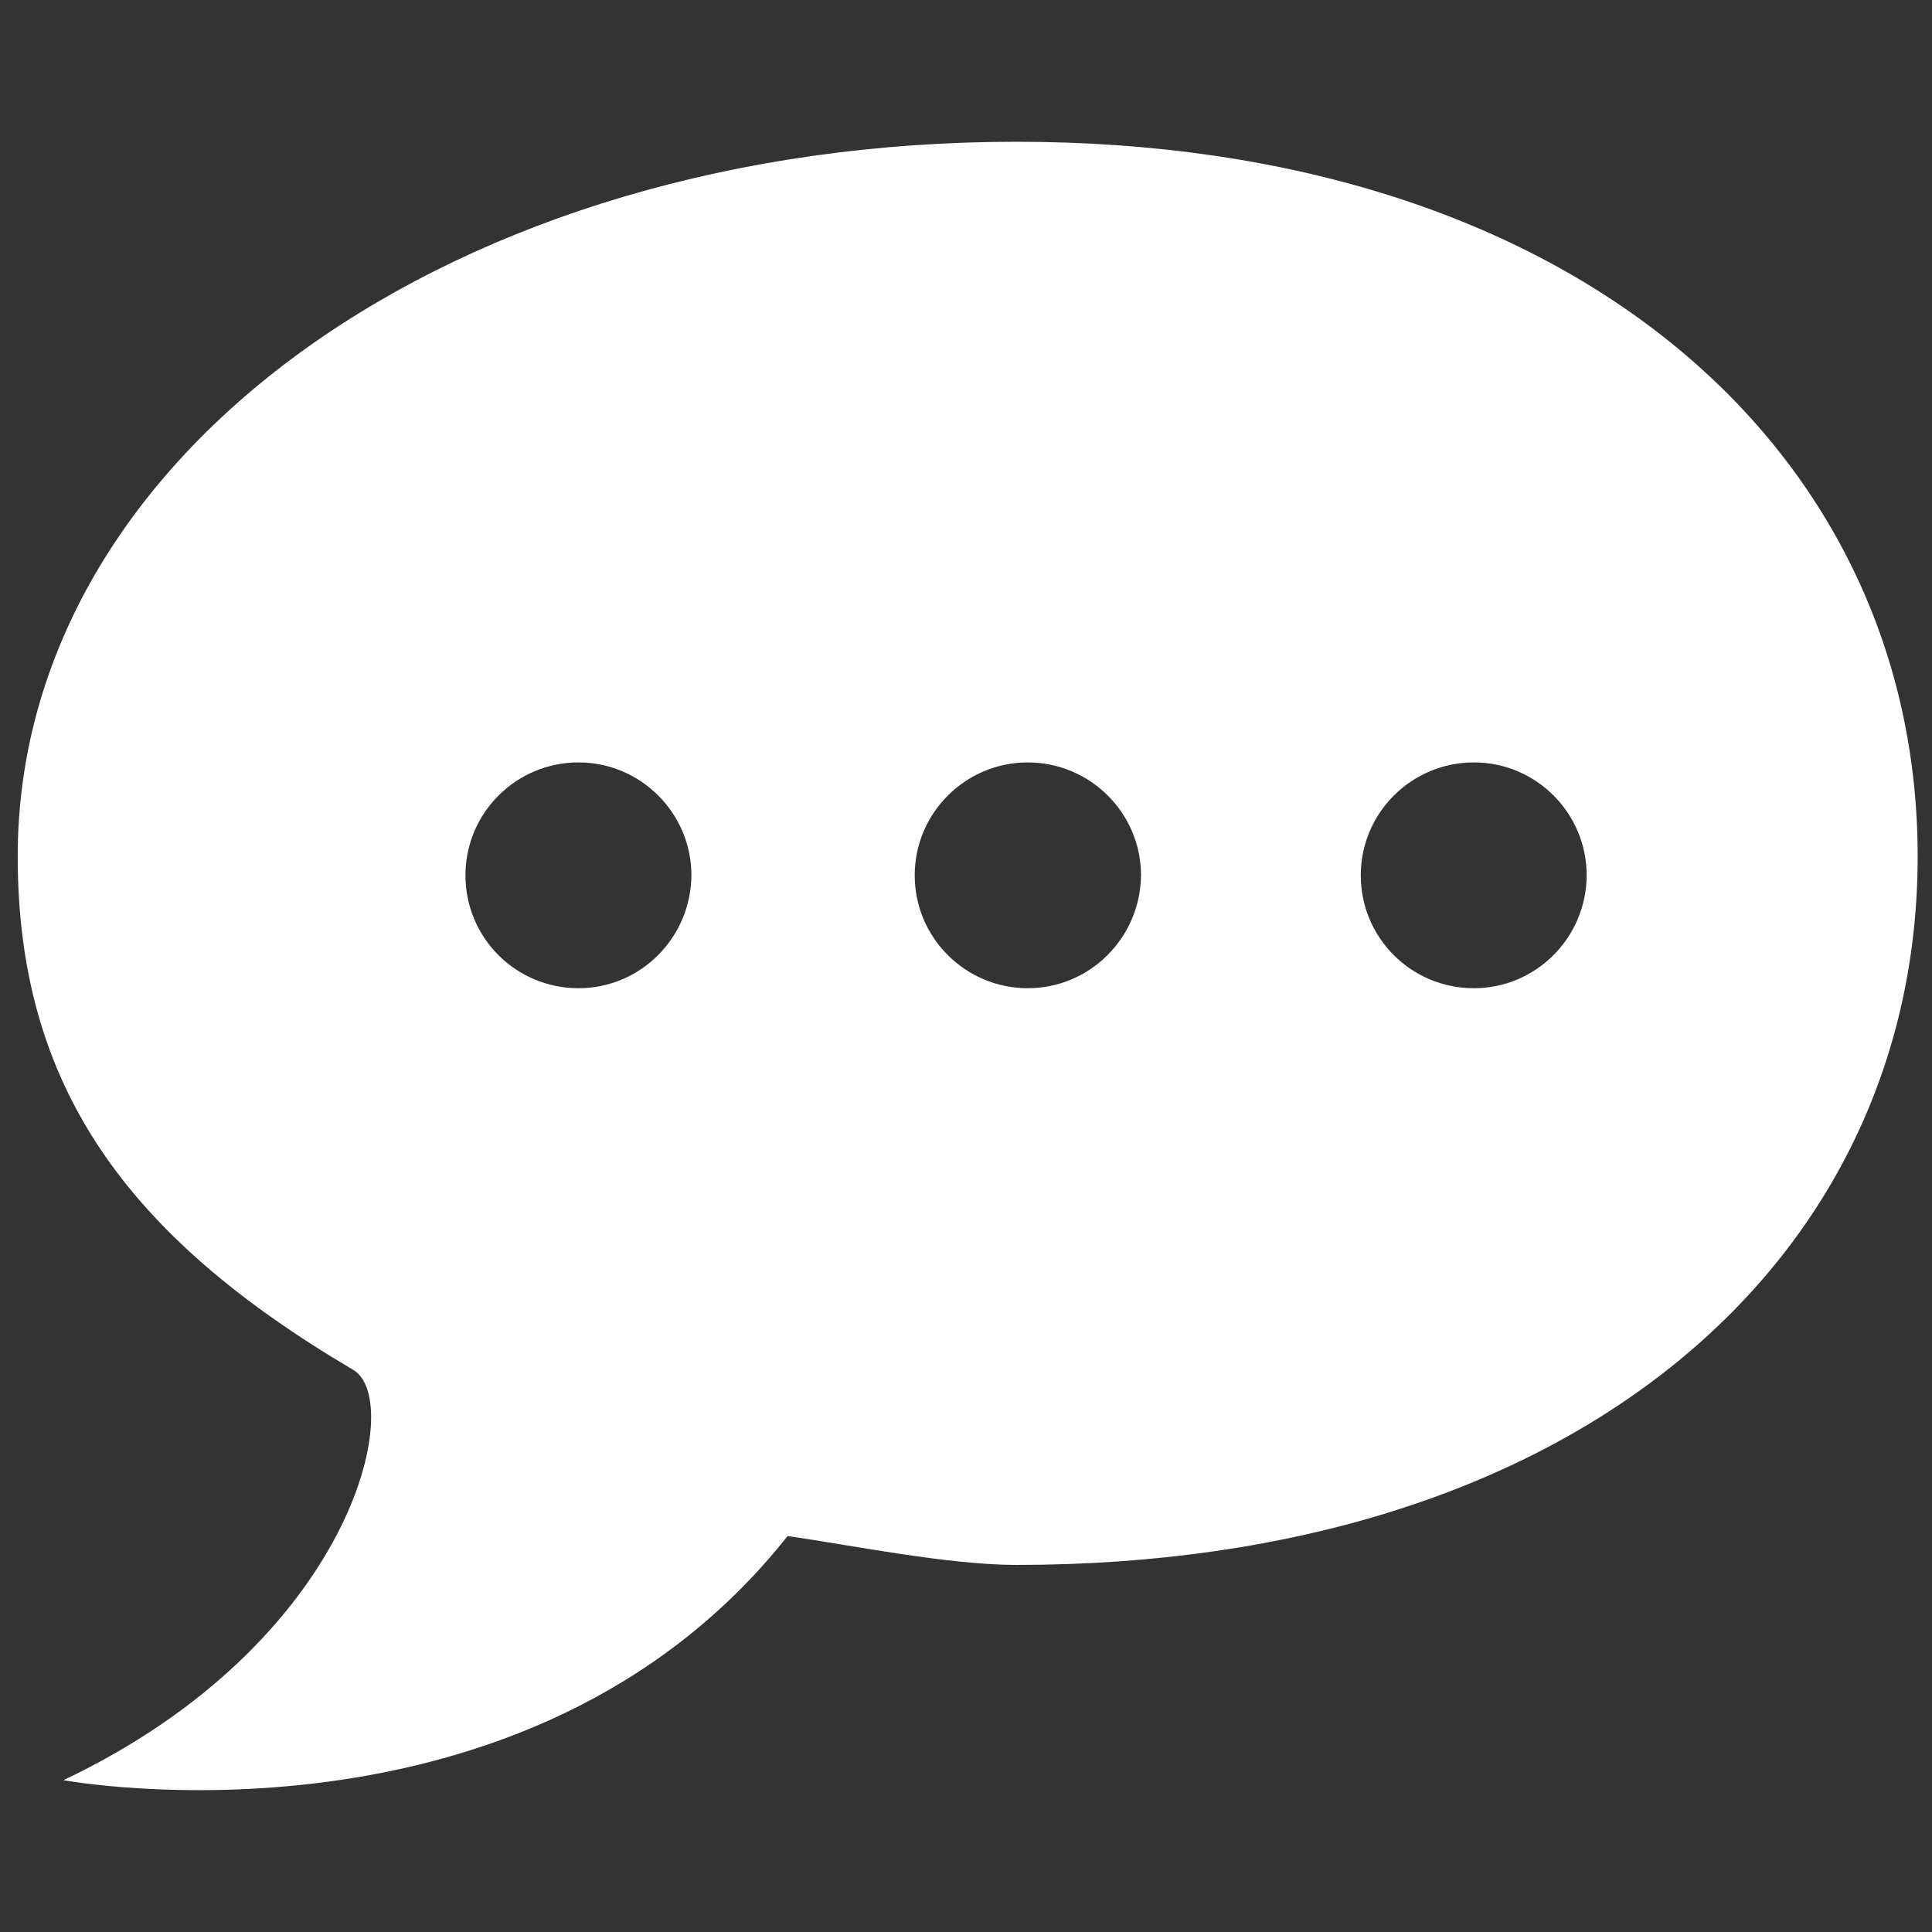 <?xml version="1.0" encoding="utf-8"?>
<!-- Generator: Adobe Illustrator 16.2.0, SVG Export Plug-In . SVG Version: 6.00 Build 0)  -->
<!DOCTYPE svg PUBLIC "-//W3C//DTD SVG 1.1//EN" "http://www.w3.org/Graphics/SVG/1.1/DTD/svg11.dtd">
<svg version="1.1" id="Layer_1" xmlns="http://www.w3.org/2000/svg" xmlns:xlink="http://www.w3.org/1999/xlink" x="0px" y="0px"
	 width="24px" height="24px" viewBox="0 0 24 24" enable-background="new 0 0 24 24" xml:space="preserve">
<rect x="0" y="0" width="24" height="24" fill="#333333" stroke="none"/>
<g>
	<path fill="#FFFFFF" d="M12.624,1.761c-6.96,0-12.404,3.864-12.404,8.877c0,2.841,1.337,4.711,4.168,6.379
		c0.646,0.376,0.011,3.383-3.6,5.097c0,0,5.753,1.063,8.996-3.033c0.794,0.114,1.993,0.359,2.842,0.359
		c6.956,0,11.196-3.785,11.196-8.802C23.822,5.624,19.581,1.761,12.624,1.761z M7.186,12.276c-0.778,0-1.404-0.627-1.404-1.402
		s0.629-1.403,1.404-1.403c0.771,0,1.403,0.628,1.403,1.403C8.582,11.647,7.96,12.276,7.186,12.276z M12.767,12.276
		c-0.773,0-1.404-0.627-1.404-1.402s0.631-1.403,1.404-1.403c0.774,0,1.407,0.628,1.407,1.403
		C14.166,11.647,13.541,12.276,12.767,12.276z M18.309,12.276c-0.778,0-1.405-0.627-1.405-1.402s0.629-1.403,1.405-1.403
		c0.772,0,1.401,0.628,1.401,1.403C19.707,11.647,19.081,12.276,18.309,12.276z"/>
</g>
</svg>

